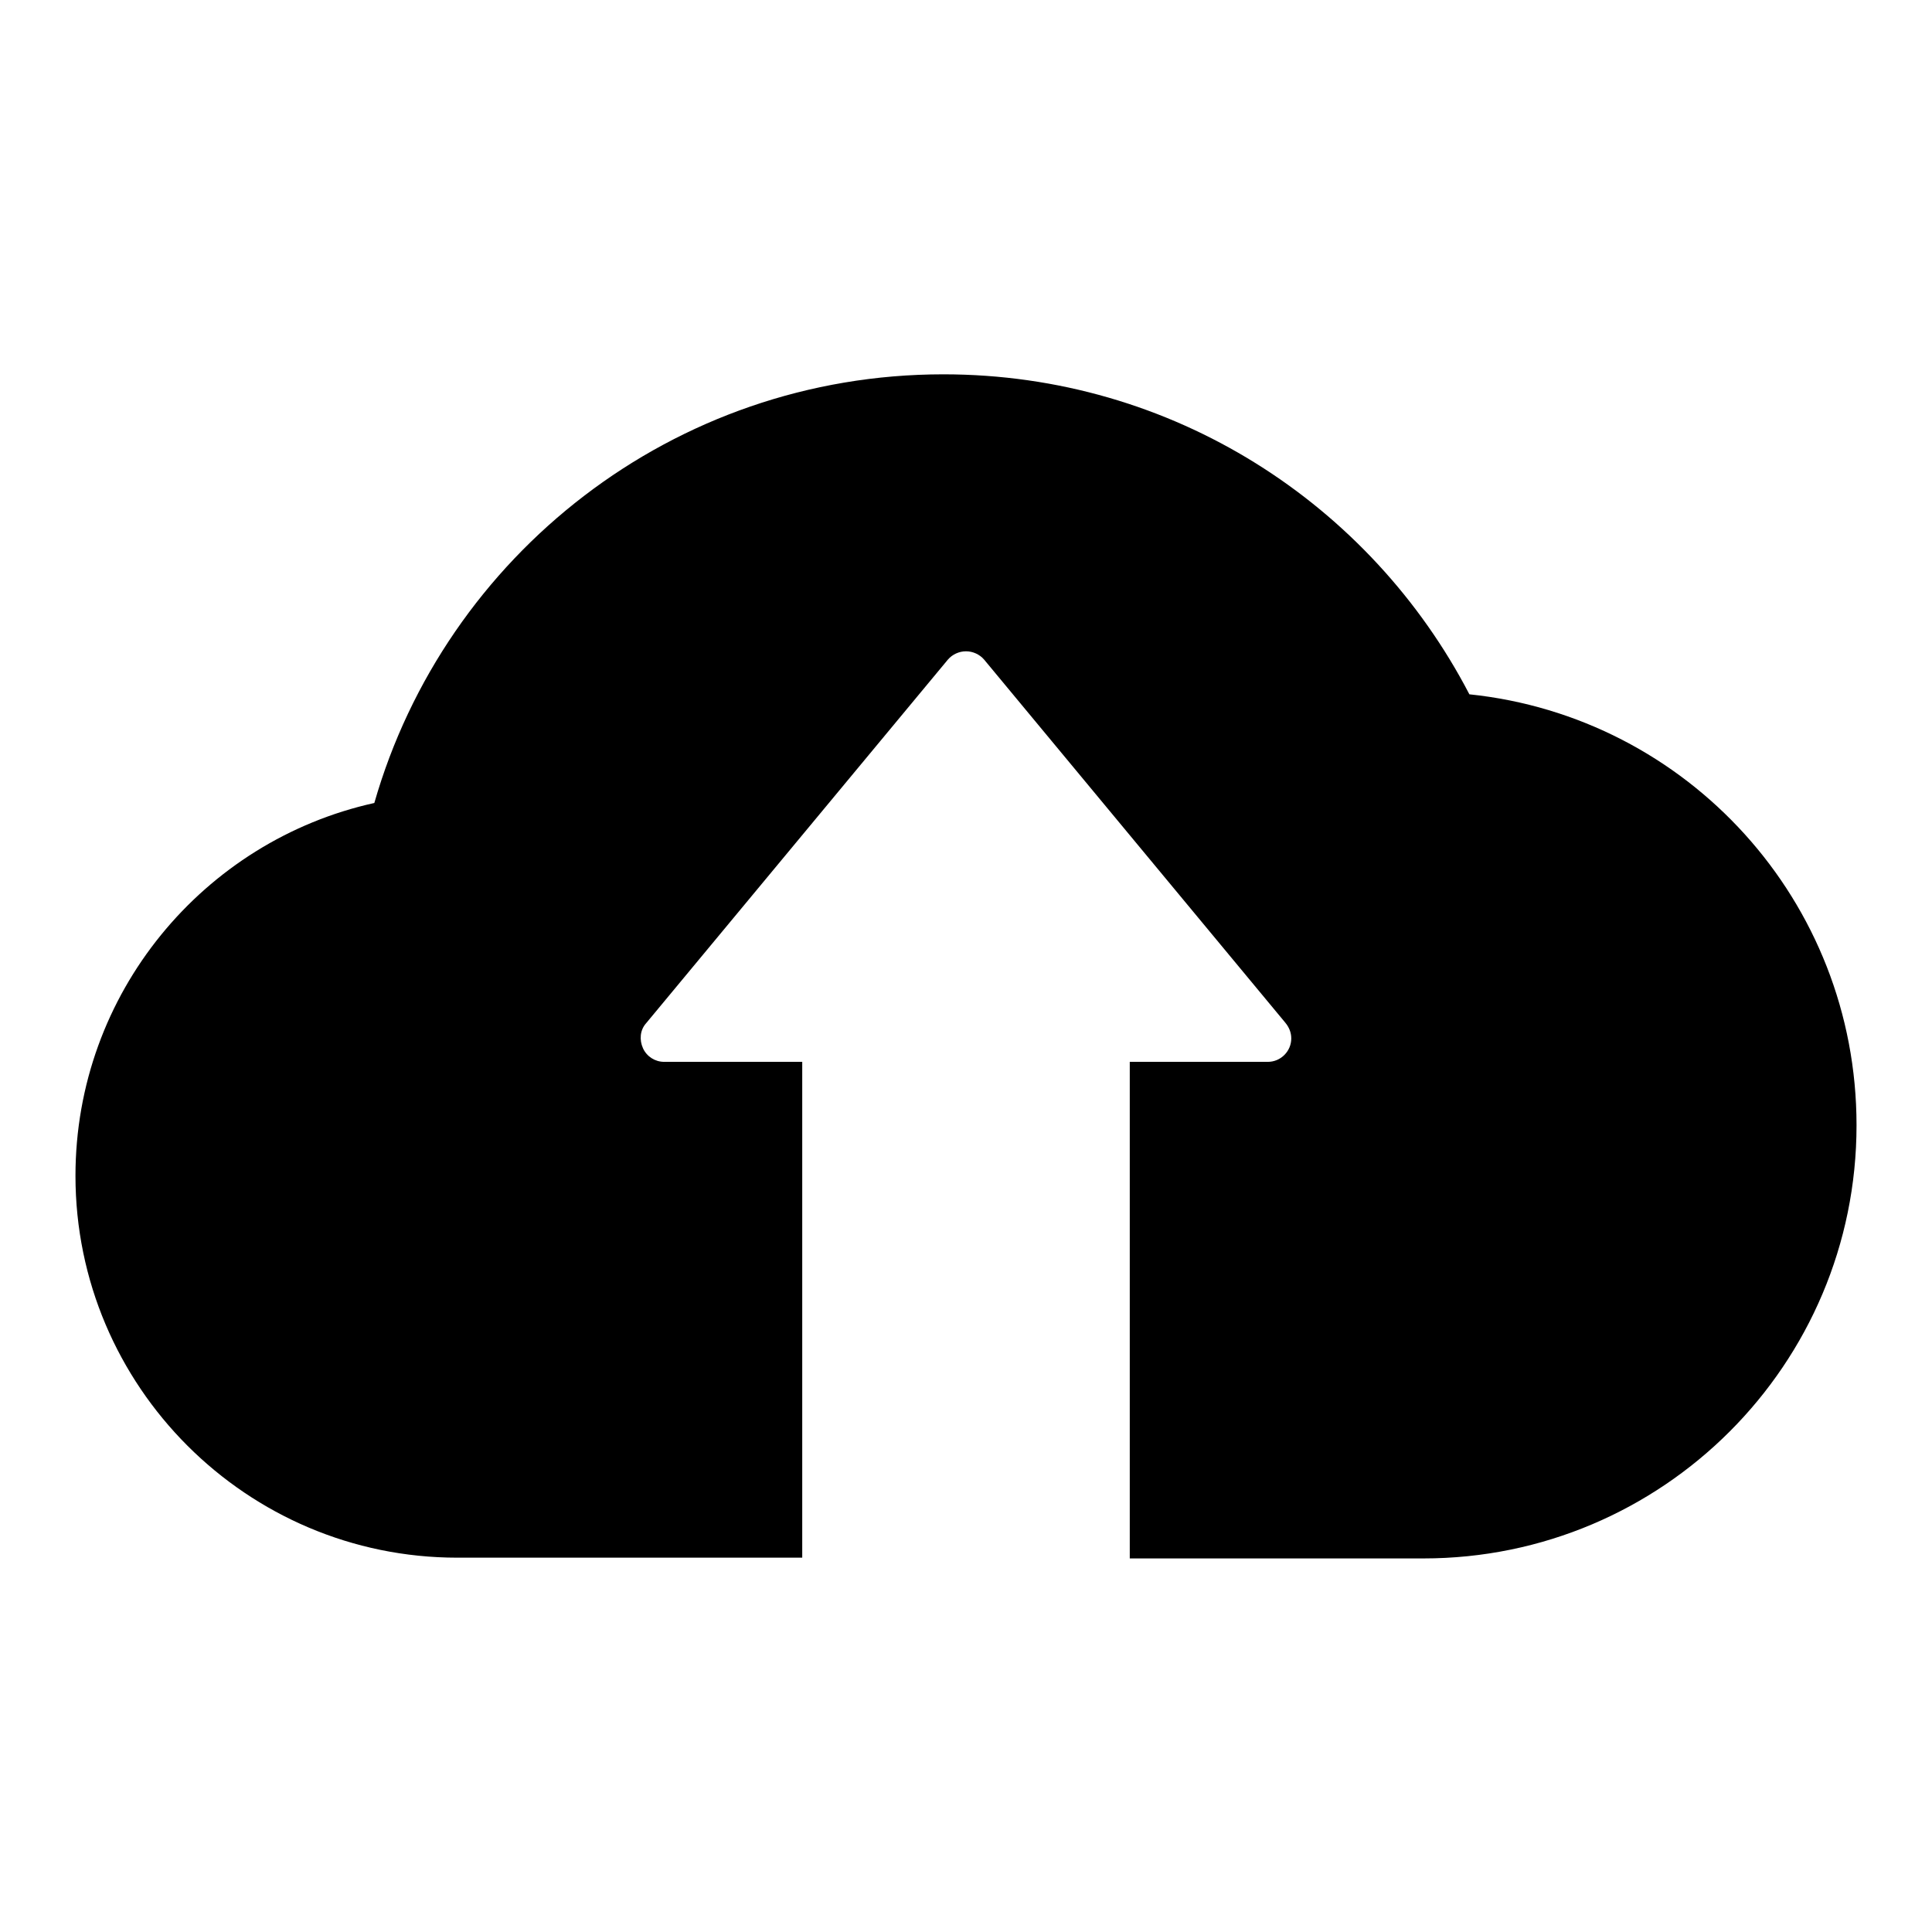 <?xml version="1.0" encoding="utf-8"?>
<!-- Svg Vector Icons : http://www.onlinewebfonts.com/icon -->
<!DOCTYPE svg PUBLIC "-//W3C//DTD SVG 1.1//EN" "http://www.w3.org/Graphics/SVG/1.1/DTD/svg11.dtd">
<svg version="1.1" xmlns="http://www.w3.org/2000/svg" xmlns:xlink="http://www.w3.org/1999/xlink" x="0px" y="0px" viewBox="0 0 256 256" enable-background="new 0 0 256 256" xml:space="preserve">
<g><g><path fill="#000000" d="M194.7,92c-13.1-25.2-39.3-42.4-69.7-42.4c-35.8,0-66,24-75.4,56.8C27,111.4,10,131.6,10,155.8c0,27.9,22.7,50.6,50.6,50.6h45.7v-65.7H88c-1.2,0-2.3-0.7-2.8-1.8s-0.4-2.4,0.4-3.3l40-48.2c0.6-0.7,1.5-1.1,2.4-1.1c0.9,0,1.8,0.4,2.4,1.1l39.9,48.1c0.5,0.6,0.8,1.3,0.8,2.1c0,1.7-1.4,3.1-3.1,3.1c0,0,0,0,0,0h-18.3v65.8h38.9c31.7,0,57.4-25.7,57.4-57.4C246,119.4,223.6,95,194.7,92z"/></g></g>
</svg>